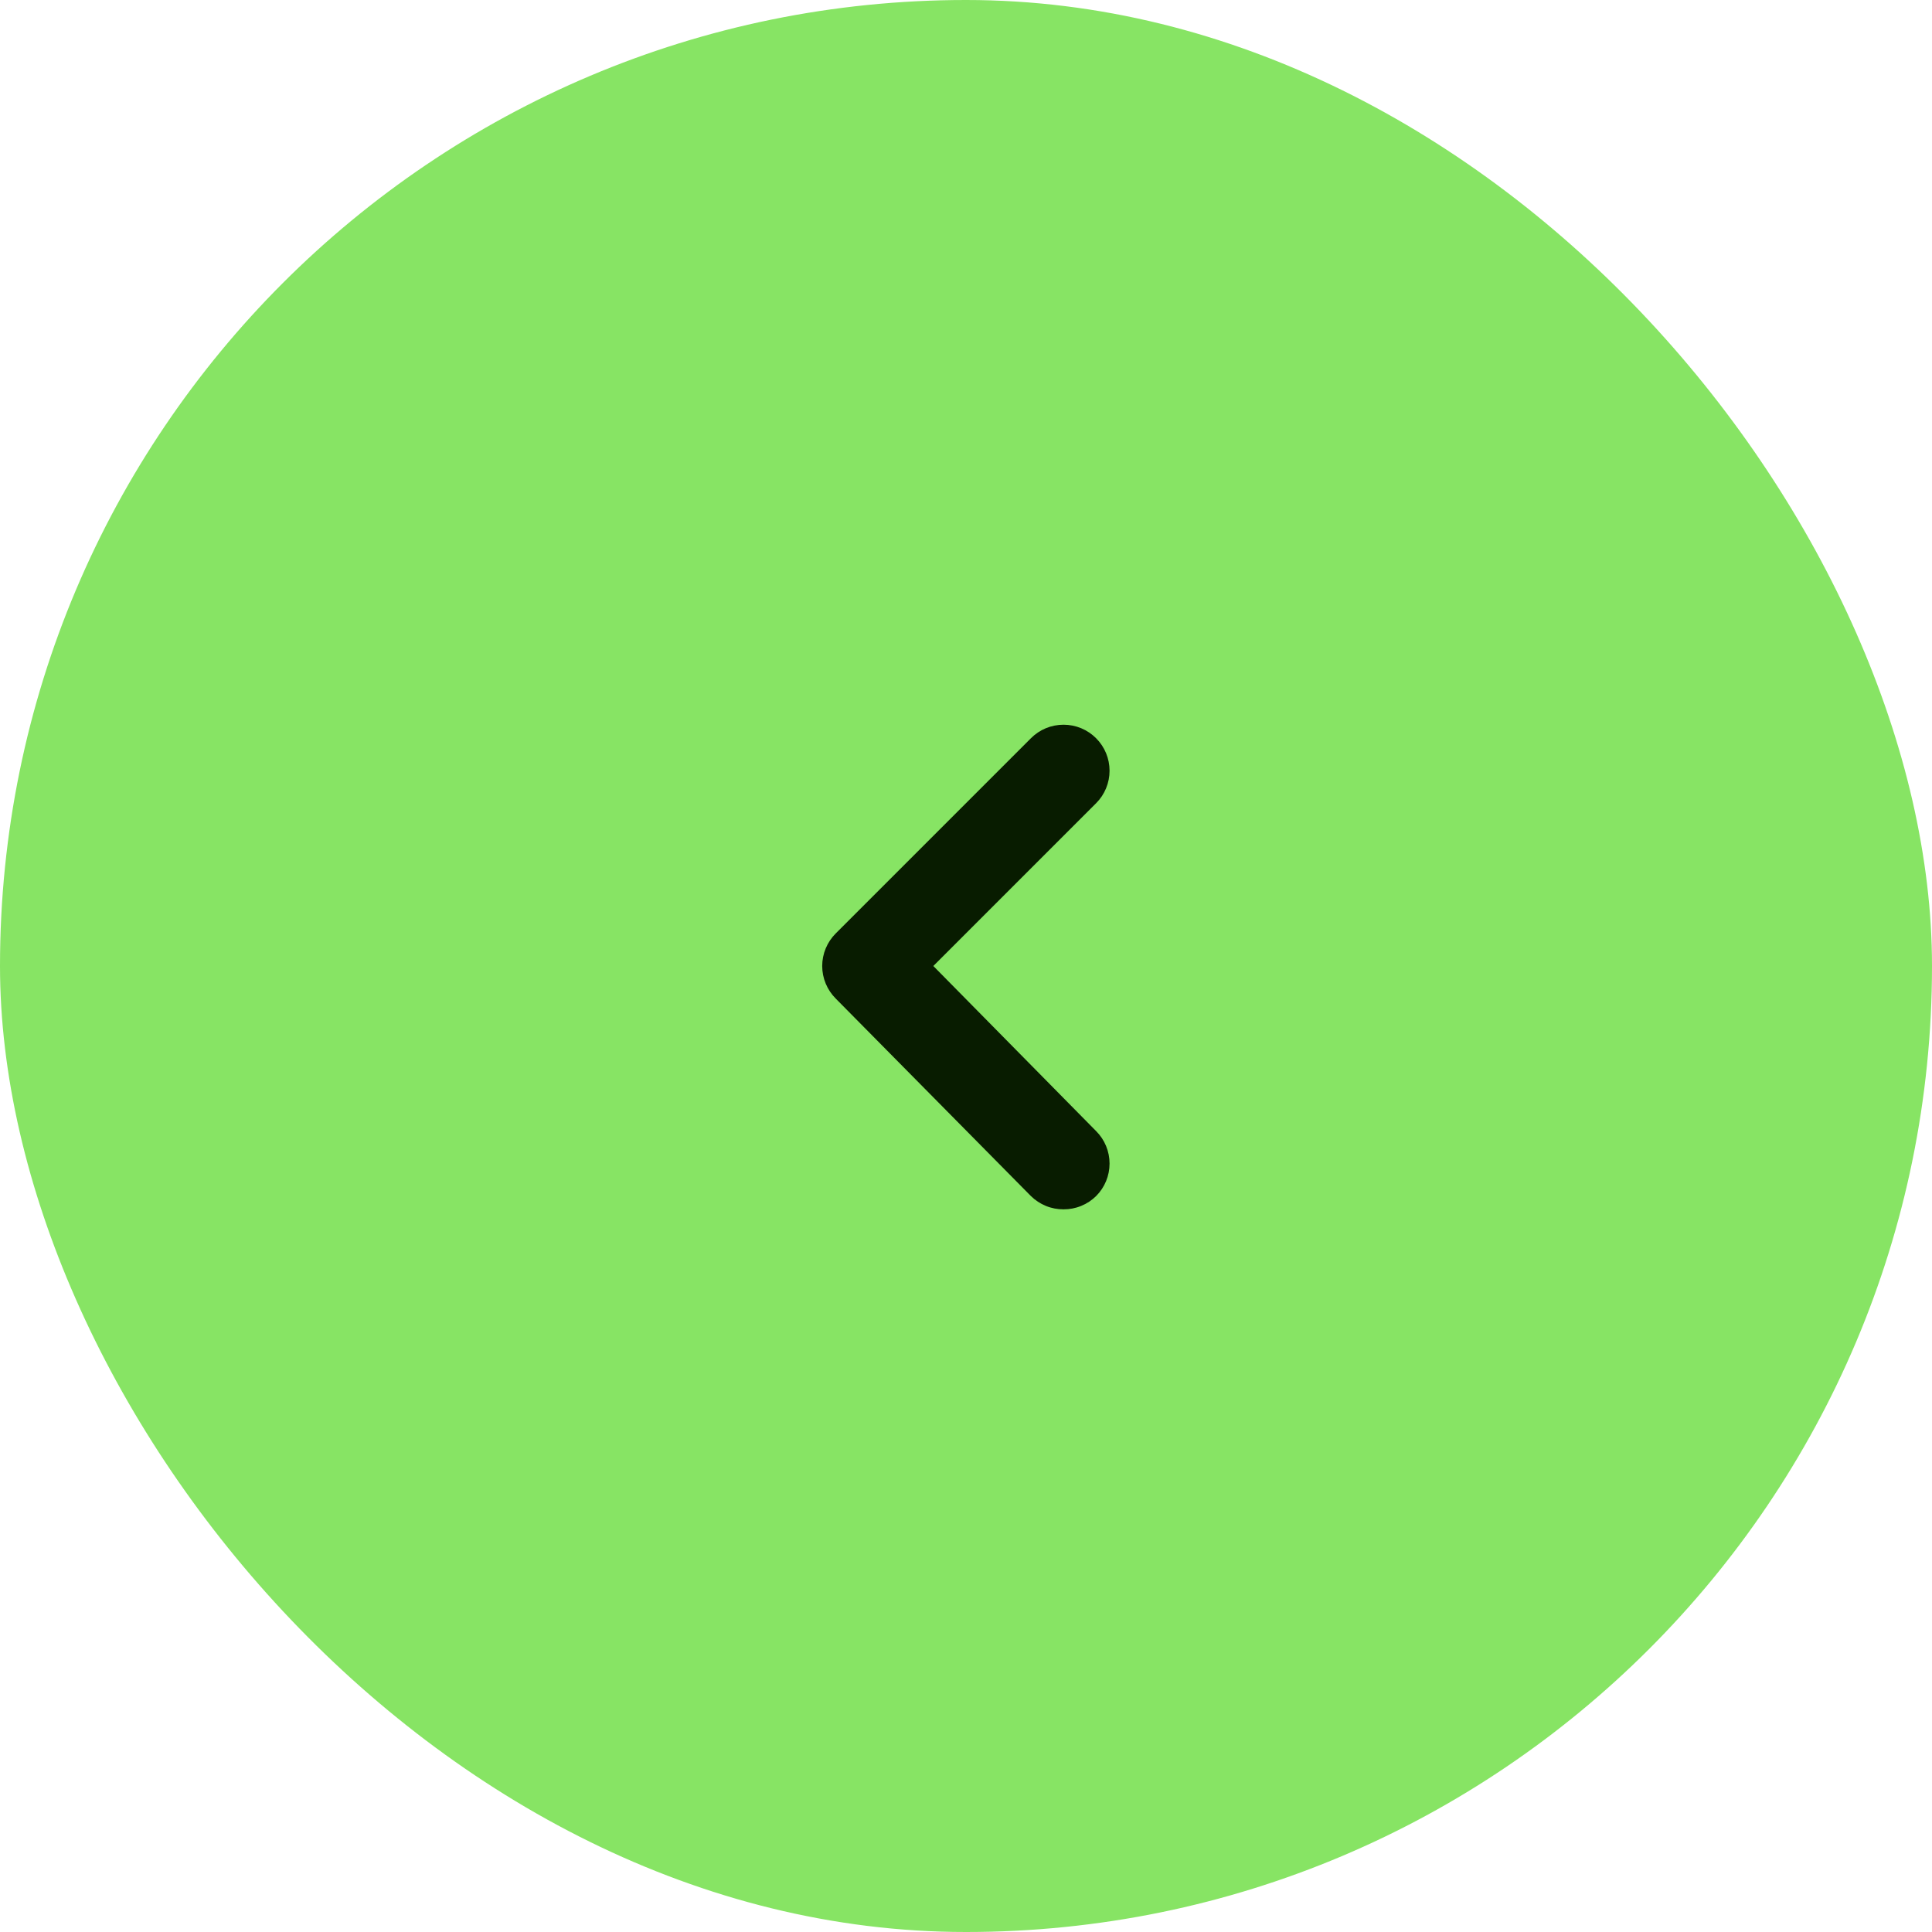 <svg width="56" height="56" viewBox="0 0 56 56" fill="none" xmlns="http://www.w3.org/2000/svg">
<rect width="56" height="56" rx="28" fill="#87E464"/>
<path d="M27.053 28L31.773 23.28C32.022 23.03 32.161 22.692 32.161 22.34C32.161 21.988 32.022 21.65 31.773 21.4C31.649 21.275 31.502 21.176 31.339 21.108C31.177 21.041 31.003 21.006 30.827 21.006C30.651 21.006 30.476 21.041 30.314 21.108C30.151 21.176 30.004 21.275 29.88 21.4L24.227 27.053C24.102 27.177 24.003 27.325 23.935 27.487C23.867 27.65 23.832 27.824 23.832 28C23.832 28.176 23.867 28.35 23.935 28.513C24.003 28.675 24.102 28.823 24.227 28.947L29.88 34.667C30.005 34.79 30.152 34.888 30.315 34.954C30.477 35.021 30.651 35.054 30.827 35.053C31.002 35.054 31.176 35.021 31.338 34.954C31.501 34.888 31.649 34.79 31.773 34.667C32.022 34.417 32.161 34.079 32.161 33.727C32.161 33.374 32.022 33.036 31.773 32.787L27.053 28Z" fill="#081C00"/>
</svg>

